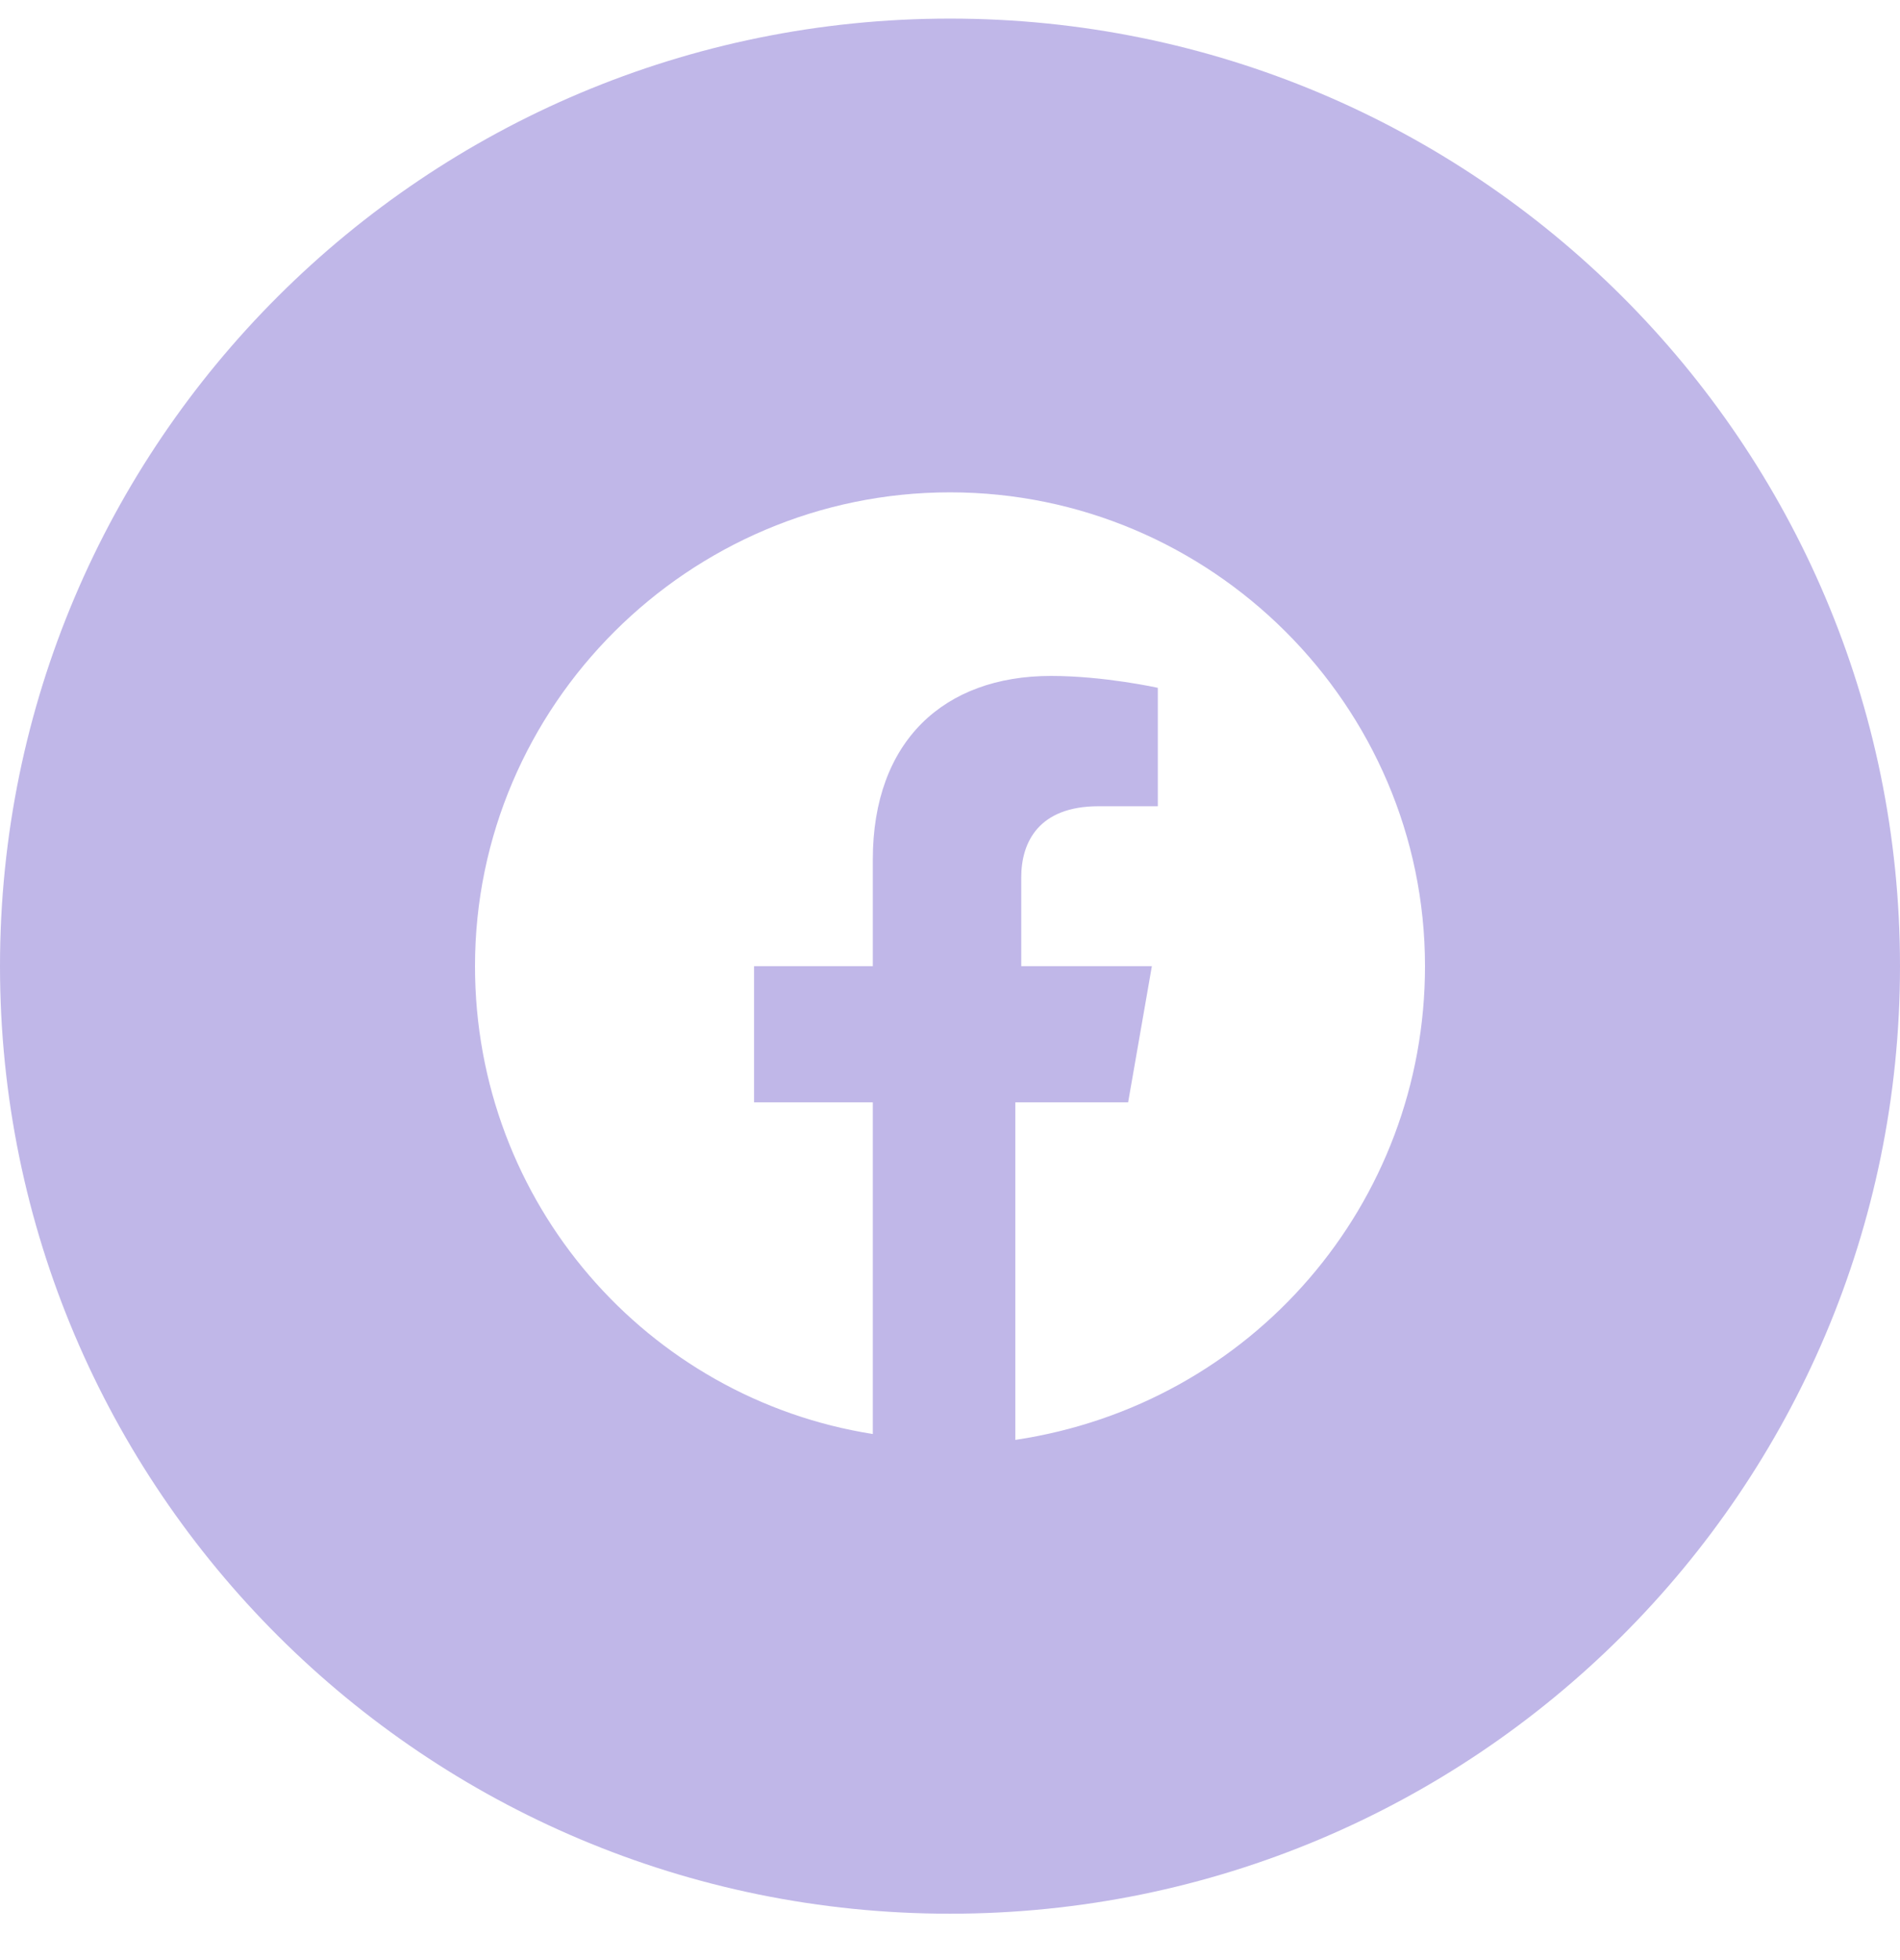 <svg width="32" height="33" viewBox="0 0 32 33" fill="none" xmlns="http://www.w3.org/2000/svg">
<path id="facebook" fill-rule="evenodd" clip-rule="evenodd" d="M0 16.266C0 7.455 7.163 0.313 16 0.313C24.837 0.313 32 7.455 32 16.266C32 25.076 24.837 32.219 16 32.219C7.163 32.219 0 25.076 0 16.266ZM16 8.289C20.4 8.289 24 11.879 24 16.266C24 20.254 21.1 23.644 17.1 24.242V18.559H19L19.4 16.266H17.2V14.77C17.2 14.172 17.5 13.574 18.5 13.574H19.5V11.58C19.5 11.58 18.6 11.38 17.7 11.38C15.9 11.38 14.7 12.477 14.7 14.471V16.266H12.7V18.559H14.7V24.143C10.9 23.544 8 20.254 8 16.266C8 11.879 11.6 8.289 16 8.289Z" fill="#C0B7E8"/>
</svg>
